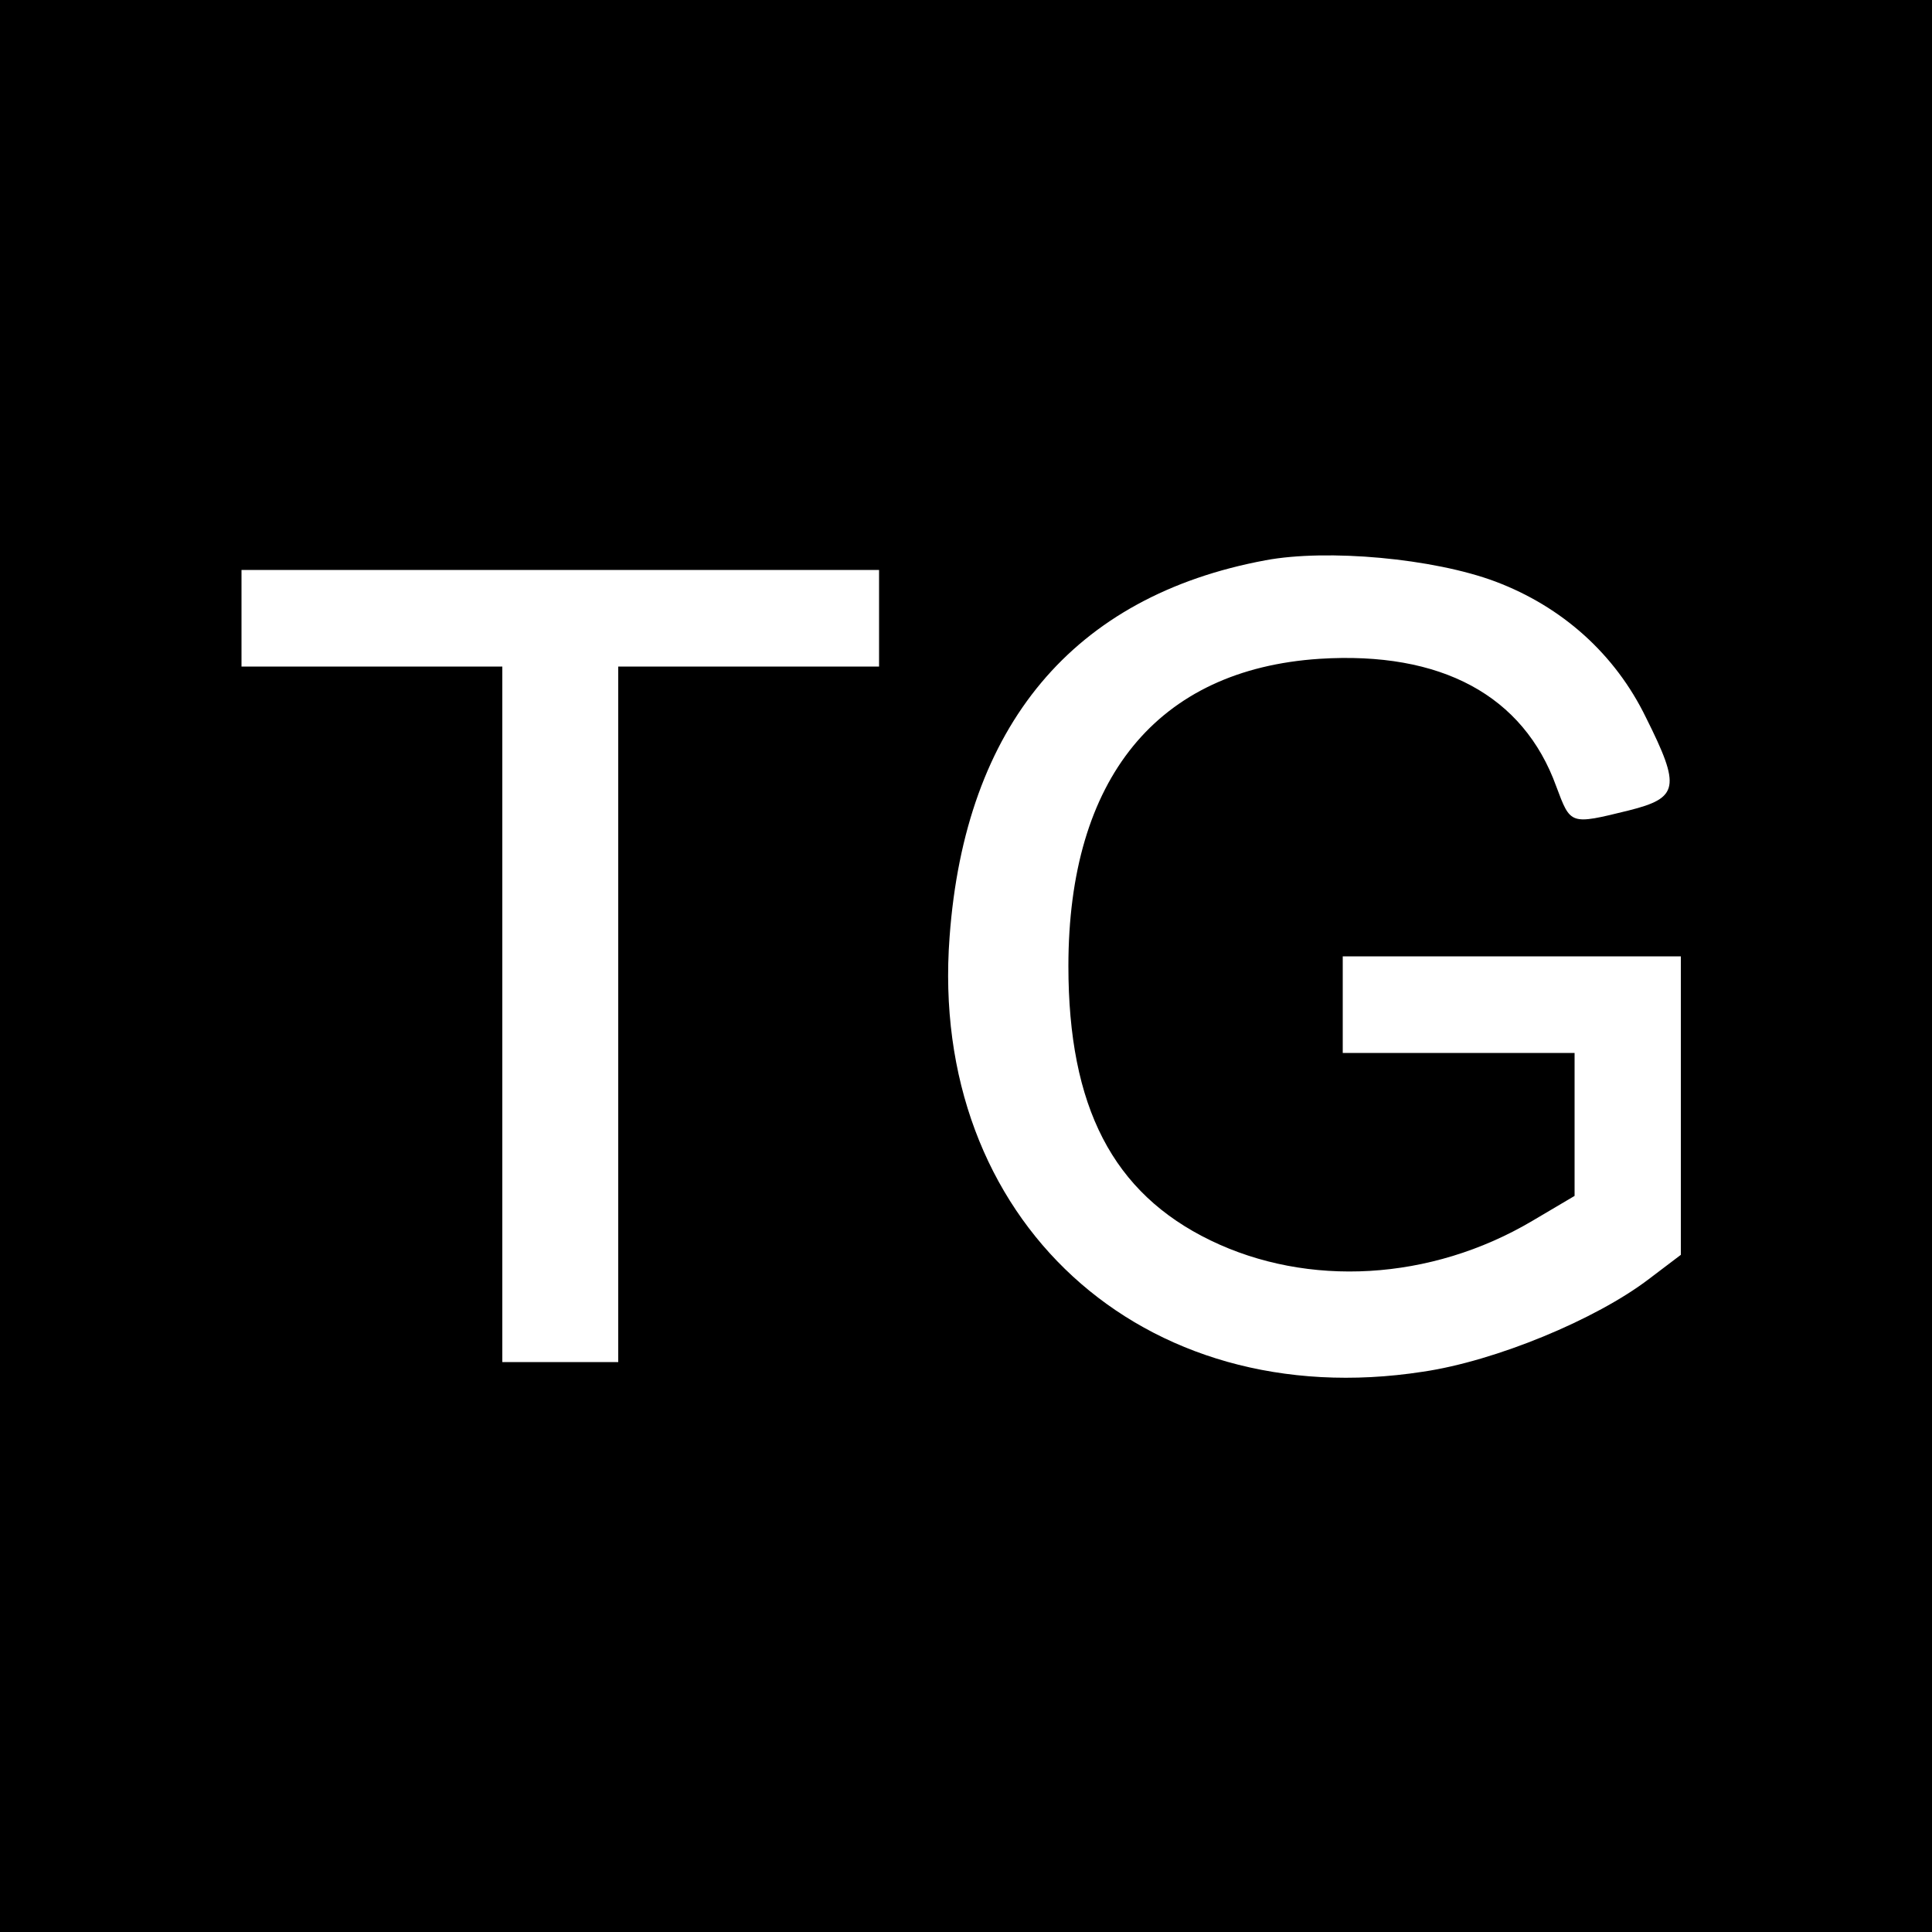 <?xml version="1.0" standalone="no"?>
<!DOCTYPE svg PUBLIC "-//W3C//DTD SVG 20010904//EN"
 "http://www.w3.org/TR/2001/REC-SVG-20010904/DTD/svg10.dtd">
<svg version="1.0" xmlns="http://www.w3.org/2000/svg"
 width="200pt" height="200pt" viewBox="0 0 200 200"
 preserveAspectRatio="xMidYMid meet">
<g transform="translate(0,200) scale(0.1,-0.1)"
fill="#000000" stroke="none">
<path d="M0 1000 l0 -1000 1000 0 1000 0 0 1000 0 1000 -1000 0 -1000 0 0
-1000z m1548 398 c69 -26 124 -75 156 -141 36 -72 34 -83 -18 -96 -61 -15 -60
-15 -75 25 -34 94 -119 140 -245 132 -168 -11 -260 -124 -260 -318 0 -146 46
-235 147 -284 101 -49 228 -42 333 20 l44 26 0 74 0 74 -120 0 -120 0 0 50 0
50 175 0 175 0 0 -154 0 -155 -33 -25 c-55 -42 -159 -85 -234 -96 -291 -45
-512 158 -490 450 16 219 128 353 327 390 64 12 174 2 238 -22z m-638 -38 l0
-50 -135 0 -135 0 0 -360 0 -360 -60 0 -60 0 0 360 0 360 -135 0 -135 0 0 50
0 50 330 0 330 0 0 -50z"/>
</g>
</svg>
